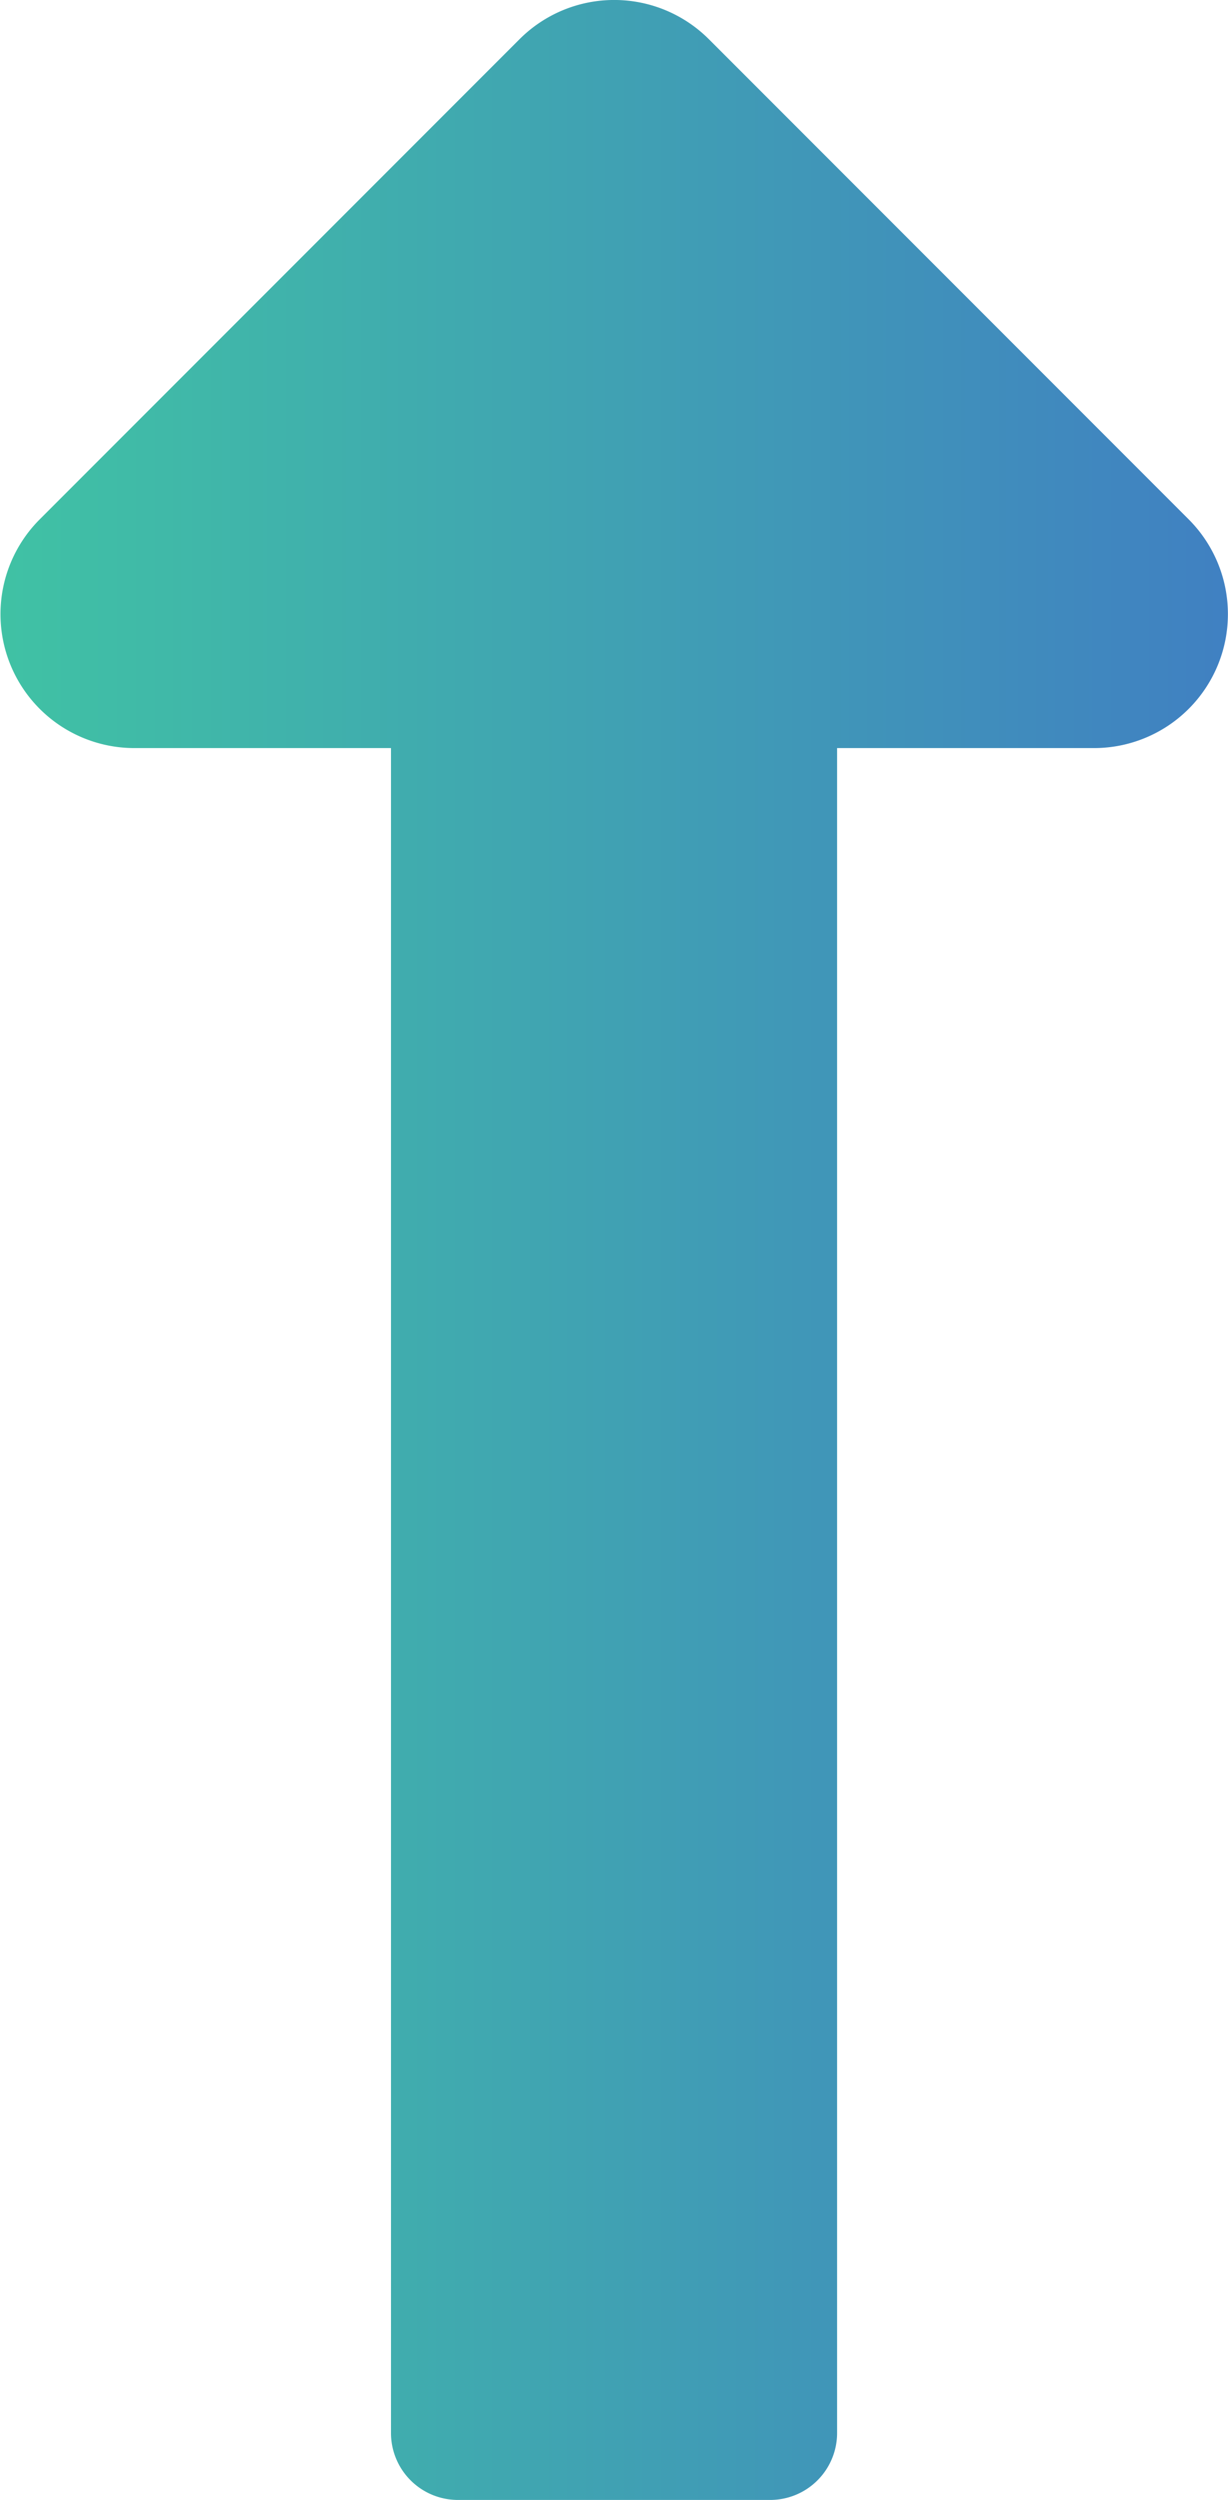 <svg xmlns="http://www.w3.org/2000/svg" xmlns:xlink="http://www.w3.org/1999/xlink" width="15.484" height="31.5" viewBox="0 0 15.484 31.5">
  <defs>
    <linearGradient id="linear-gradient" x1="0.5" x2="0.5" y2="1" gradientUnits="objectBoundingBox">
      <stop offset="0" stop-color="#40c2a4"/>
      <stop offset="1" stop-color="#4080c2"/>
    </linearGradient>
  </defs>
  <path id="Icon_awesome-long-arrow-alt-top" data-name="Icon awesome-long-arrow-alt-top" d="M22.074,10.555H.844A.844.844,0,0,1,0,9.711V5.773A.844.844,0,0,1,.844,4.93h21.23V1.691A1.688,1.688,0,0,1,24.955.5l6.051,6.051a1.688,1.688,0,0,1,0,2.387l-6.051,6.051a1.688,1.688,0,0,1-2.881-1.193Z" transform="translate(0 31.5) rotate(-90)" fill="url(#linear-gradient)"/>
</svg>

